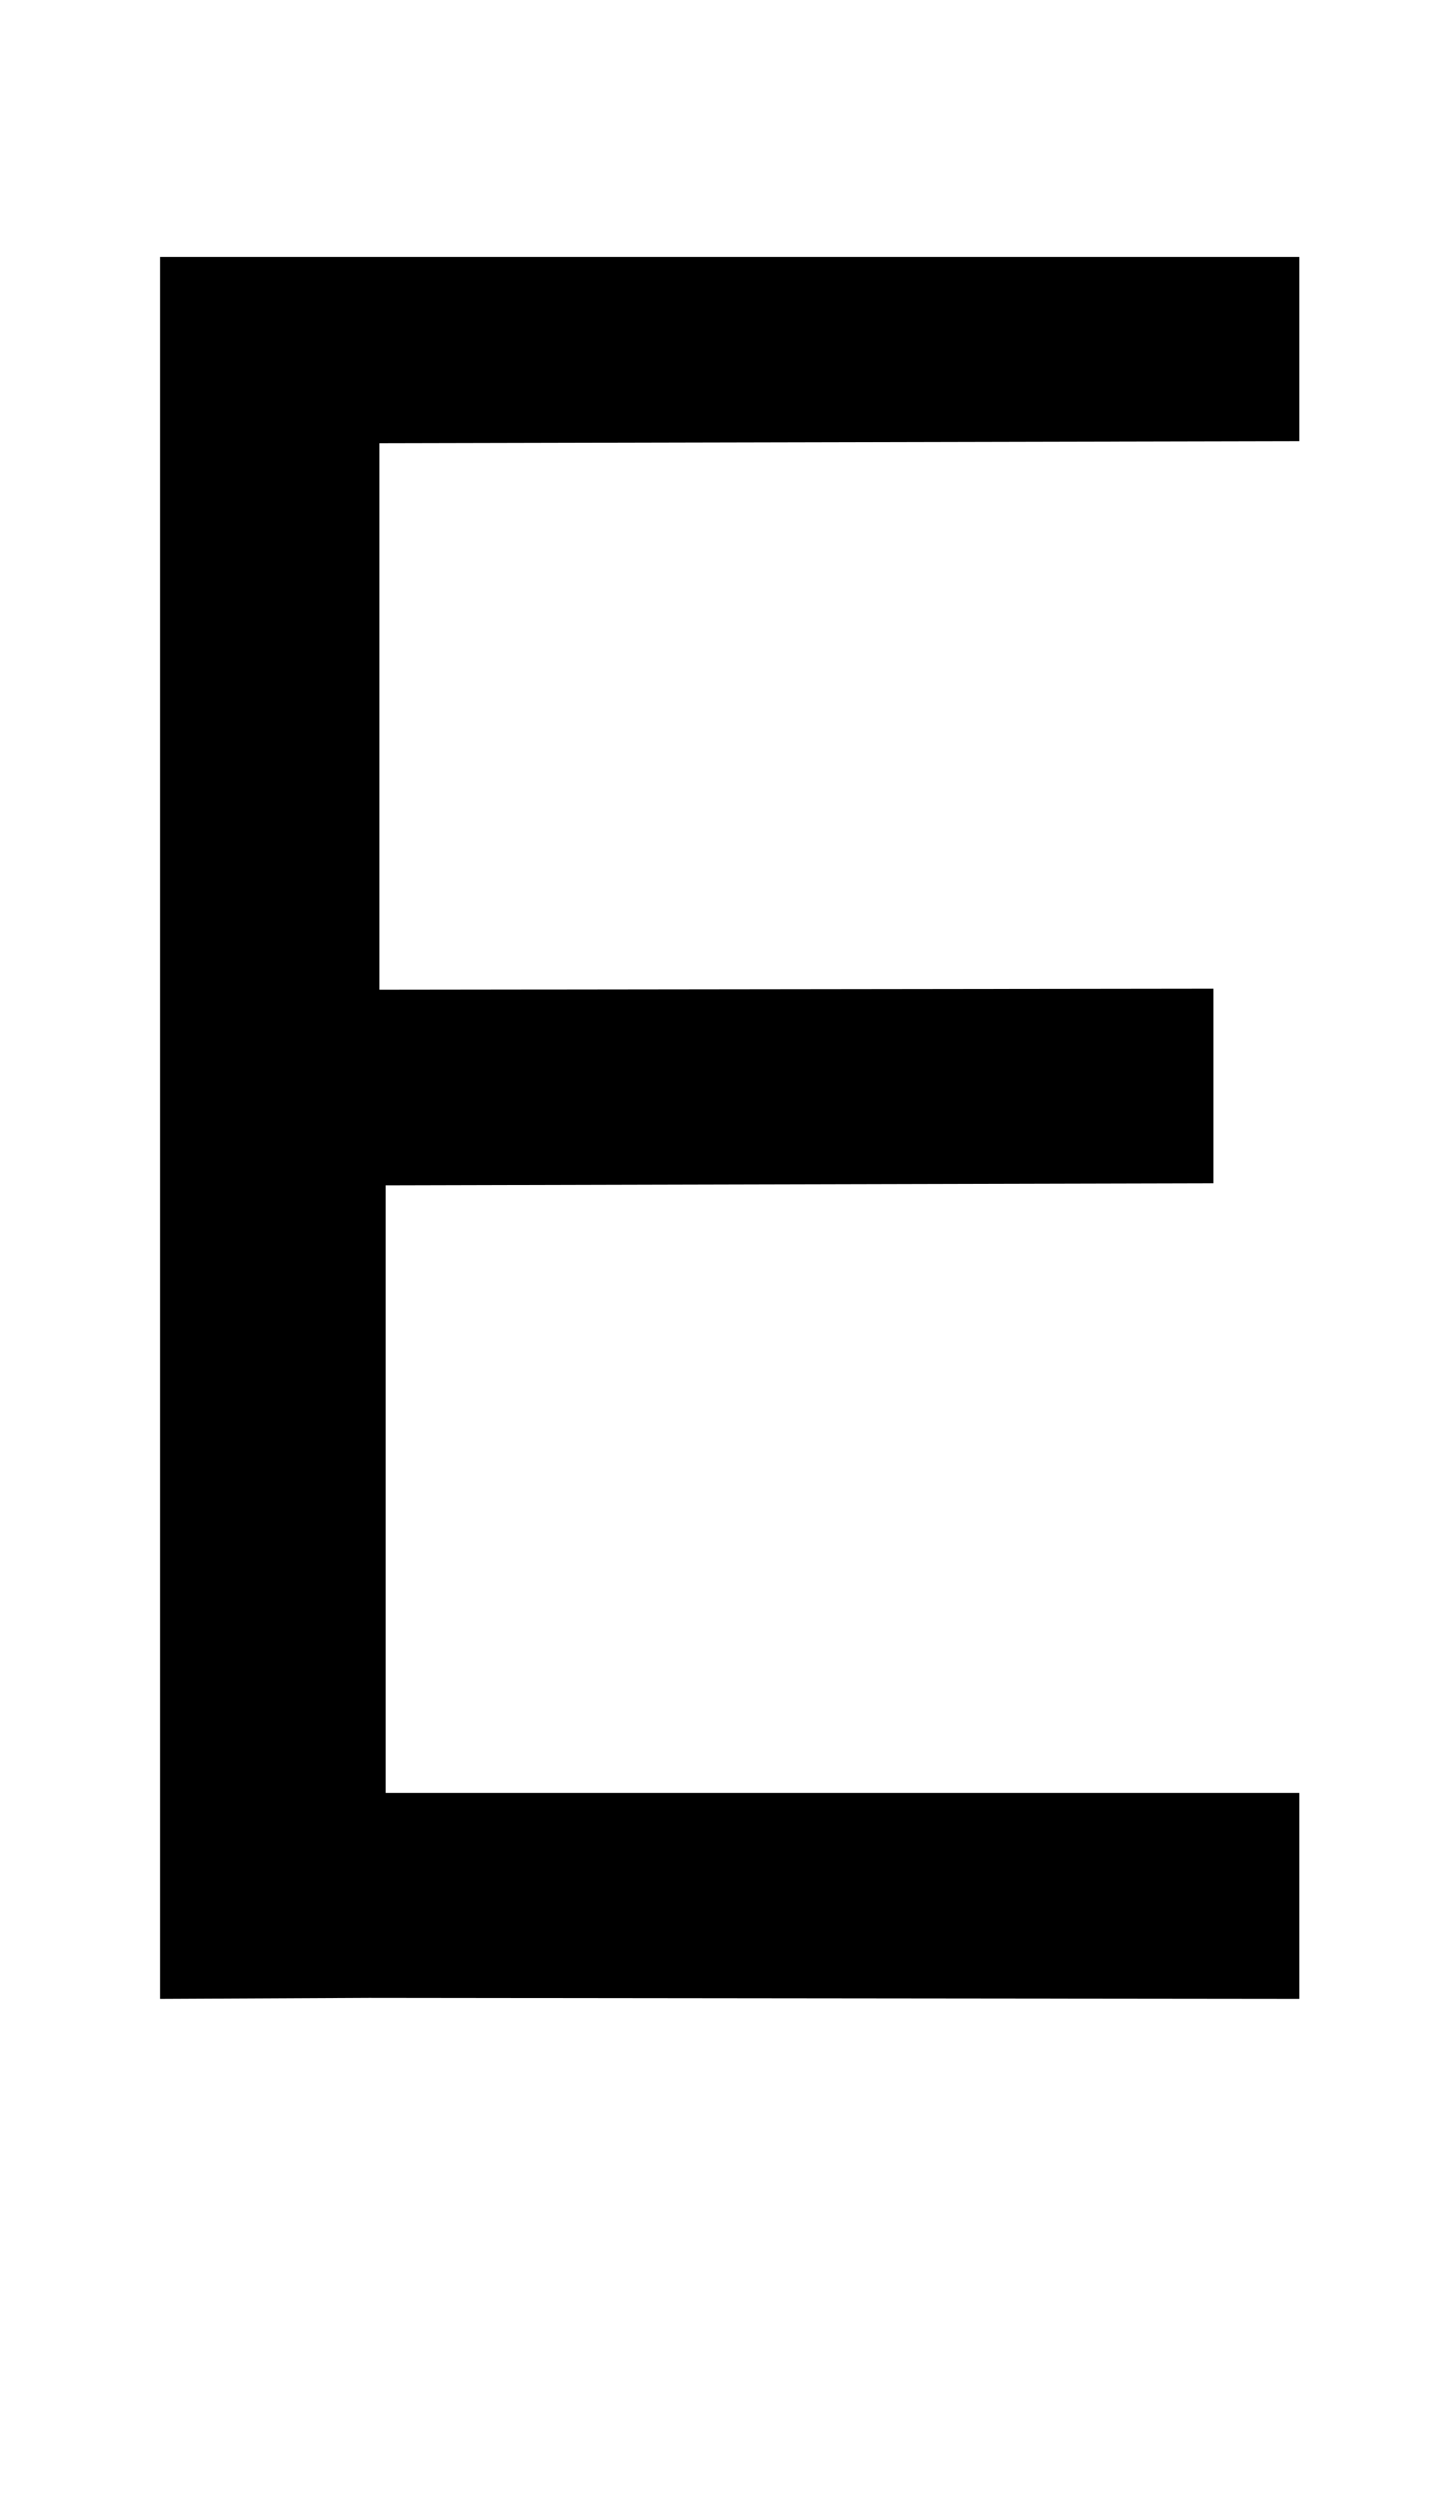 <?xml version="1.0" standalone="no"?>
<!DOCTYPE svg PUBLIC "-//W3C//DTD SVG 1.1//EN" "http://www.w3.org/Graphics/SVG/1.1/DTD/svg11.dtd" >
<svg xmlns="http://www.w3.org/2000/svg" xmlns:xlink="http://www.w3.org/1999/xlink" version="1.1" viewBox="-10 0 575 1000">
  <g transform="matrix(1 0 0 -1 0 800)">
   <path fill="currentColor"
d="M509.9 623.53l-368.079 -0.829v-218.61l333.72 0.42v-77.84l-331.23 -0.83v-243.04h365.59v-82.39l-372.21 0.41l-83.64 -0.41v696.81h455.85v-73.69z" />
  </g>

</svg>
